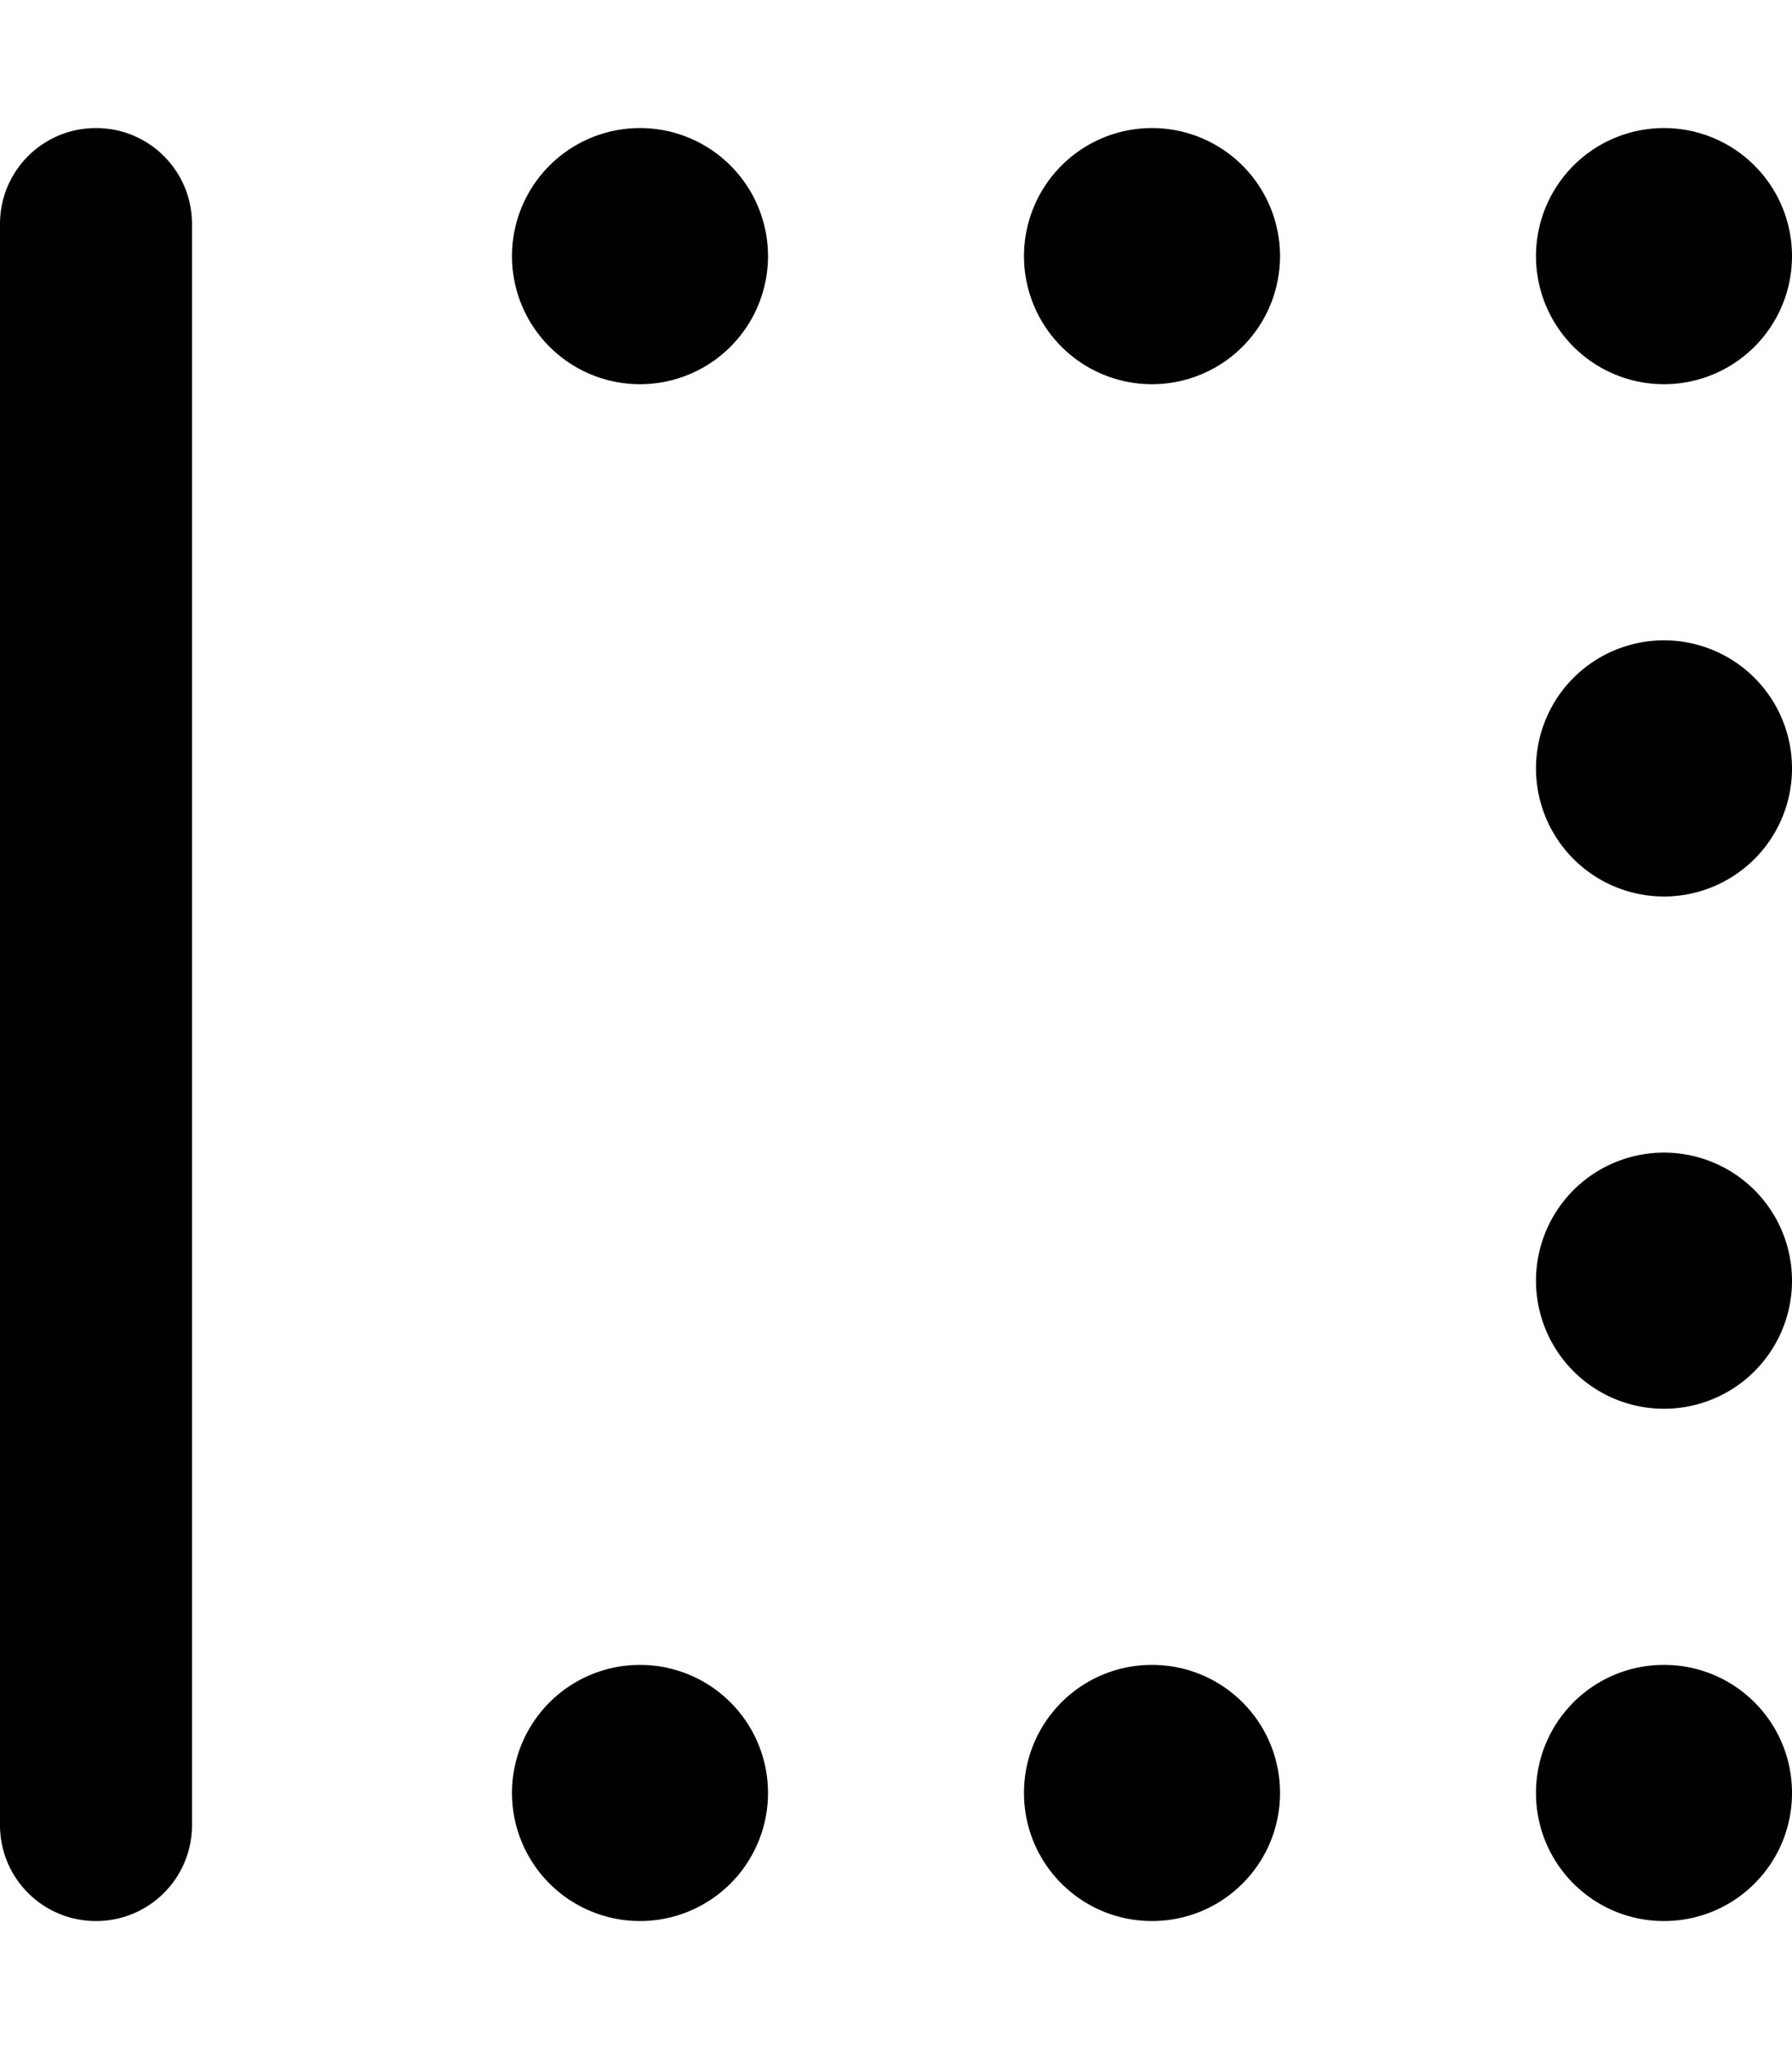 <svg fill="currentColor" xmlns="http://www.w3.org/2000/svg" viewBox="0 0 448 512"><!--! Font Awesome Pro 7.0.1 by @fontawesome - https://fontawesome.com License - https://fontawesome.com/license (Commercial License) Copyright 2025 Fonticons, Inc. --><path fill="currentColor" d="M24 480c-13.3 0-24-10.7-24-24L0 56C0 42.7 10.7 32 24 32S48 42.7 48 56l0 400c0 13.3-10.7 24-24 24zm136-64a32 32 0 1 1 0 64 32 32 0 1 1 0-64zm0-320a32 32 0 1 1 0-64 32 32 0 1 1 0 64zM288 480c-17.7 0-32-14.3-32-32s14.3-32 32-32 32 14.3 32 32-14.3 32-32 32zm0-384a32 32 0 1 1 0-64 32 32 0 1 1 0 64zM416 480c-17.7 0-32-14.3-32-32s14.3-32 32-32 32 14.3 32 32-14.3 32-32 32zm0-384a32 32 0 1 1 0-64 32 32 0 1 1 0 64zm0 192a32 32 0 1 1 0 64 32 32 0 1 1 0-64zm0-64a32 32 0 1 1 0-64 32 32 0 1 1 0 64z"/></svg>